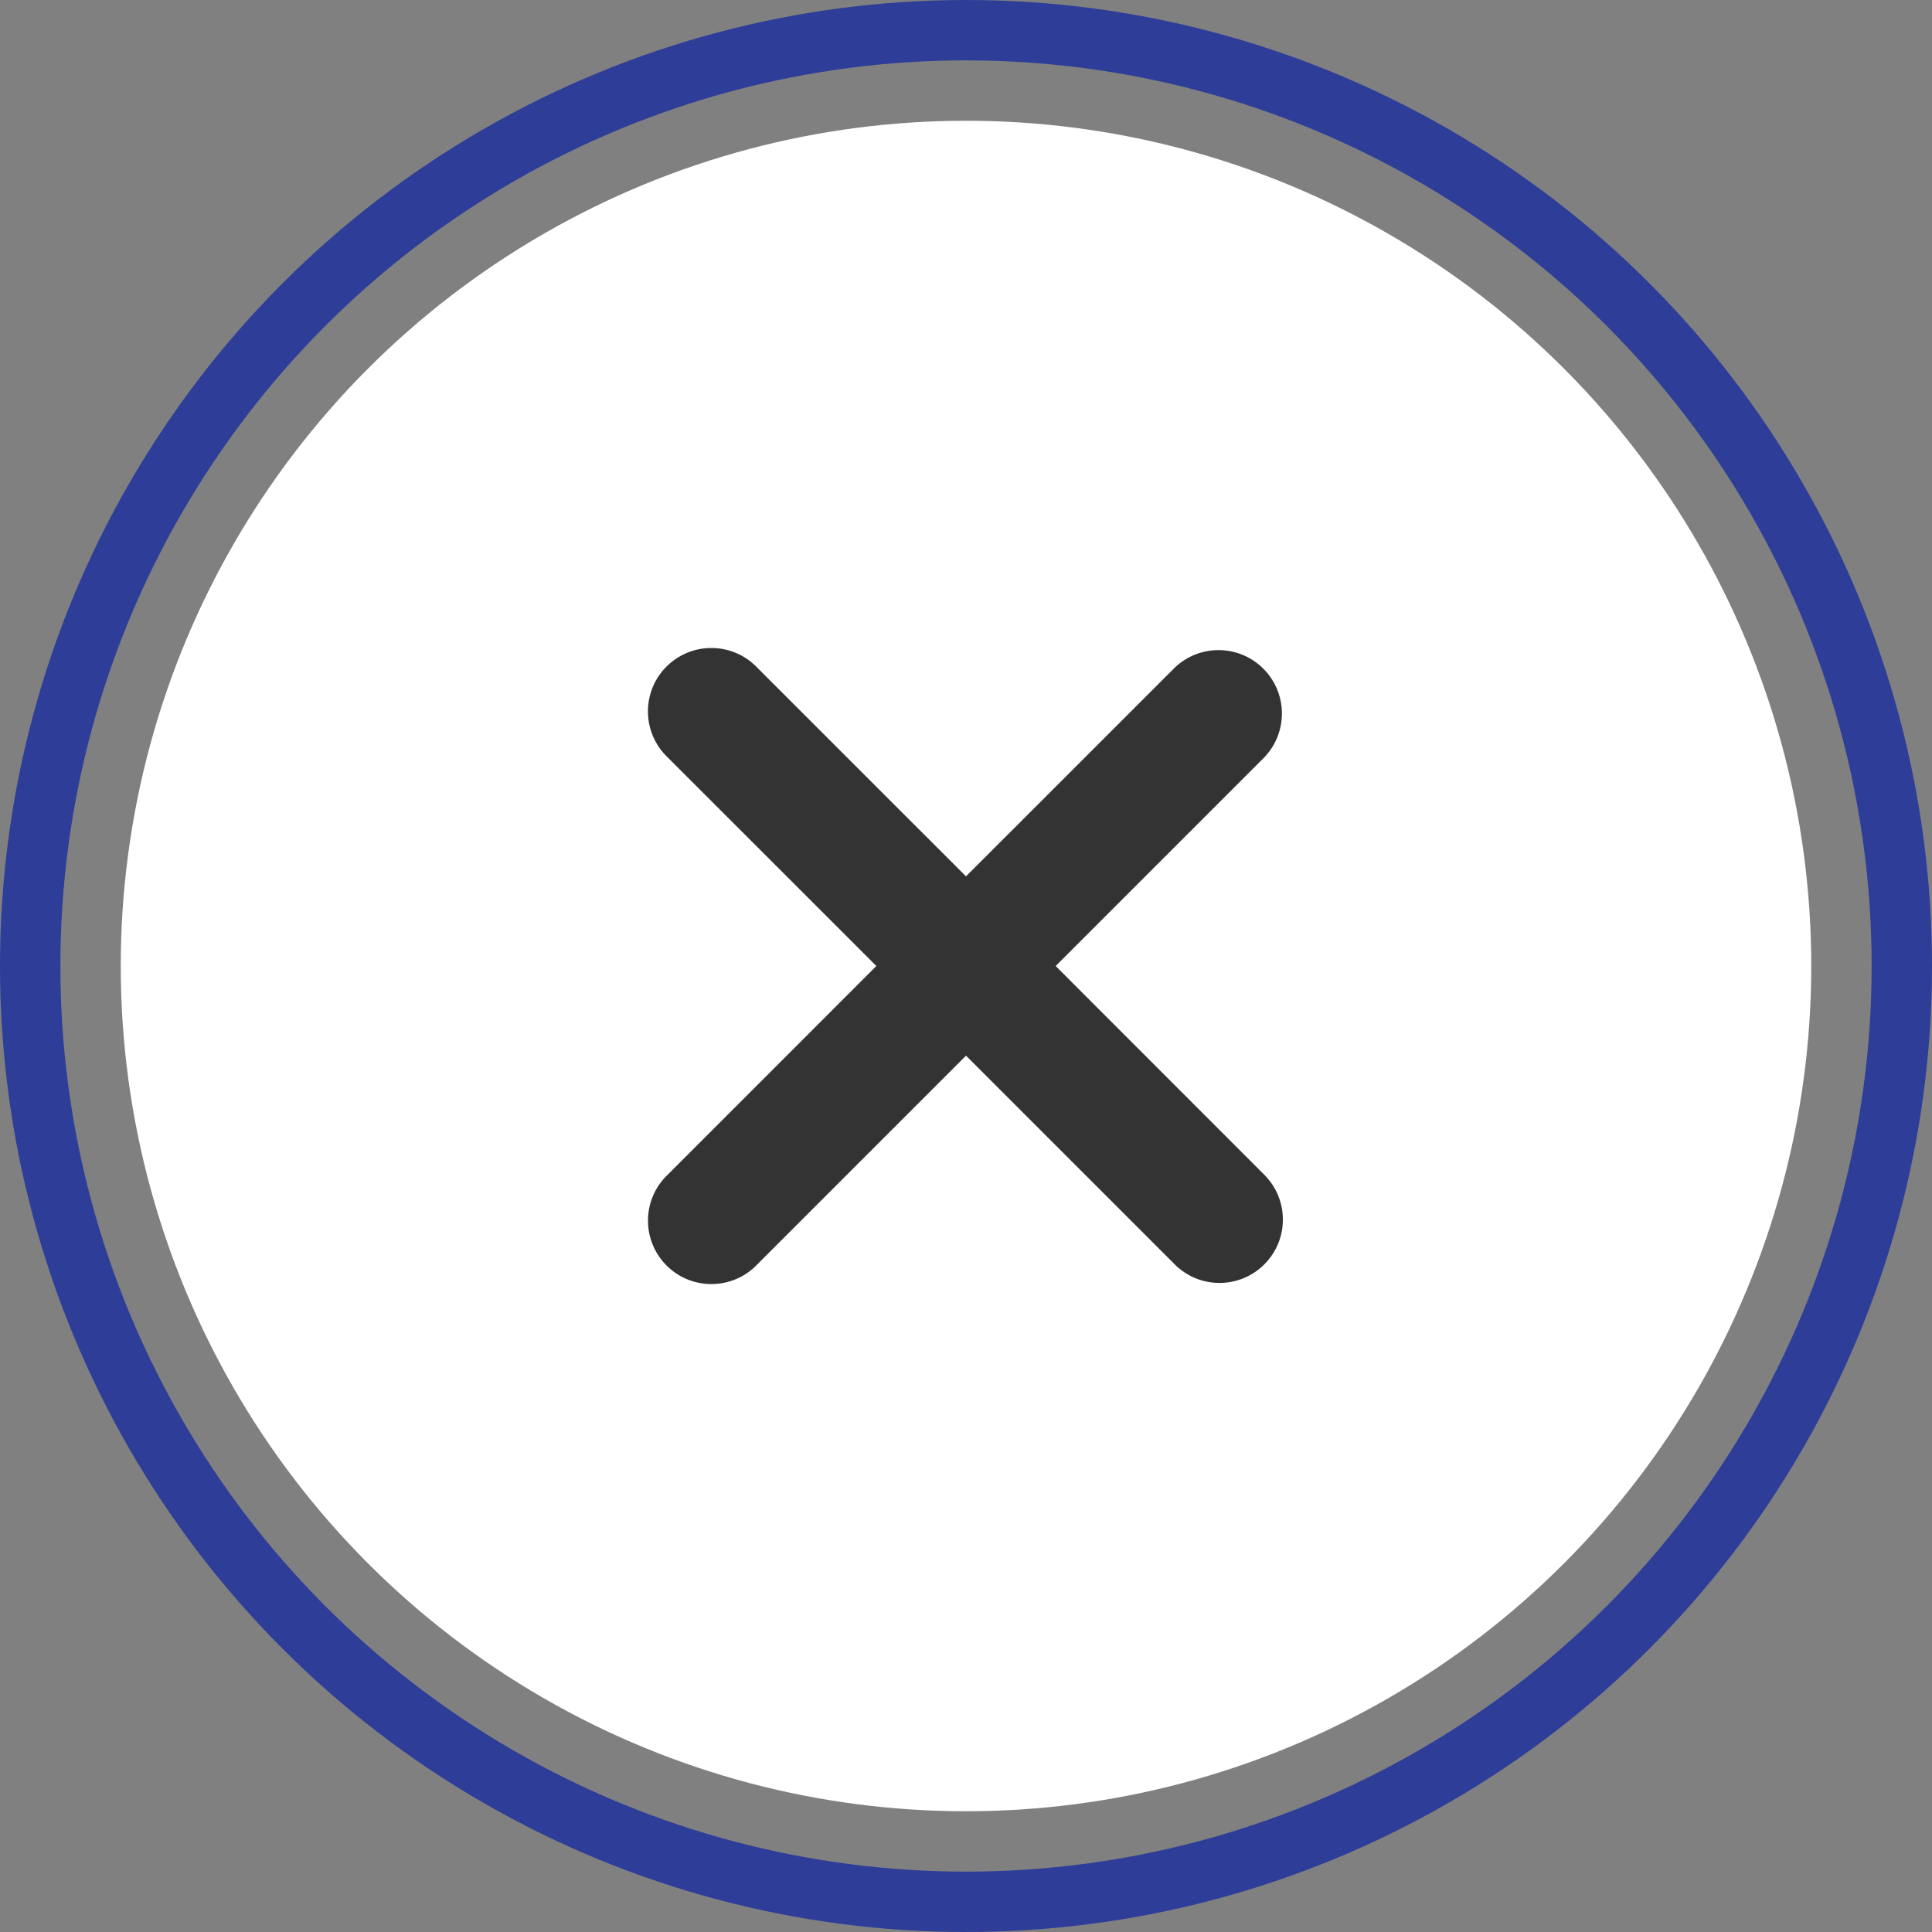 <?xml version="1.0" encoding="utf-8"?>
<!-- Generator: Adobe Illustrator 24.2.0, SVG Export Plug-In . SVG Version: 6.00 Build 0)  -->
<svg version="1.1" id="Layer_1" xmlns="http://www.w3.org/2000/svg" xmlns:xlink="http://www.w3.org/1999/xlink" x="0px" y="0px"
	 viewBox="0 0 32 32" style="enable-background:new 0 0 32 32;" xml:space="preserve">
<rect x="0" y="0" width="32" height="32" fill="#808080" stroke="none"/>
<style type="text/css">
	.st0{fill:#FFFFFF;}
	.st1{fill:none;stroke:#2E3D98;}
	.st2{fill:#333333;}
</style>
<circle id="state" class="st0" cx="16" cy="16" r="14"/>
<circle id="focus" class="st1" cx="16" cy="16" r="15.5"/>
<path id="metaphor" class="st2" d="M17.485,16l3.457-3.457c0.4-0.42,0.385-1.084-0.035-1.485c-0.405-0.387-1.043-0.387-1.449,0
	L16,14.515l-3.458-3.457c-0.4-0.42-1.065-0.435-1.485-0.035c-0.42,0.4-0.435,1.065-0.035,1.485c0.012,0.012,0.023,0.024,0.035,0.035
	L14.515,16l-3.457,3.458c-0.42,0.4-0.435,1.065-0.035,1.485c0.4,0.42,1.065,0.435,1.485,0.035c0.012-0.012,0.024-0.023,0.035-0.036
	L16,17.485l3.457,3.457c0.41,0.41,1.074,0.41,1.484,0s0.41-1.074,0-1.484L17.485,16z"/>
</svg>
